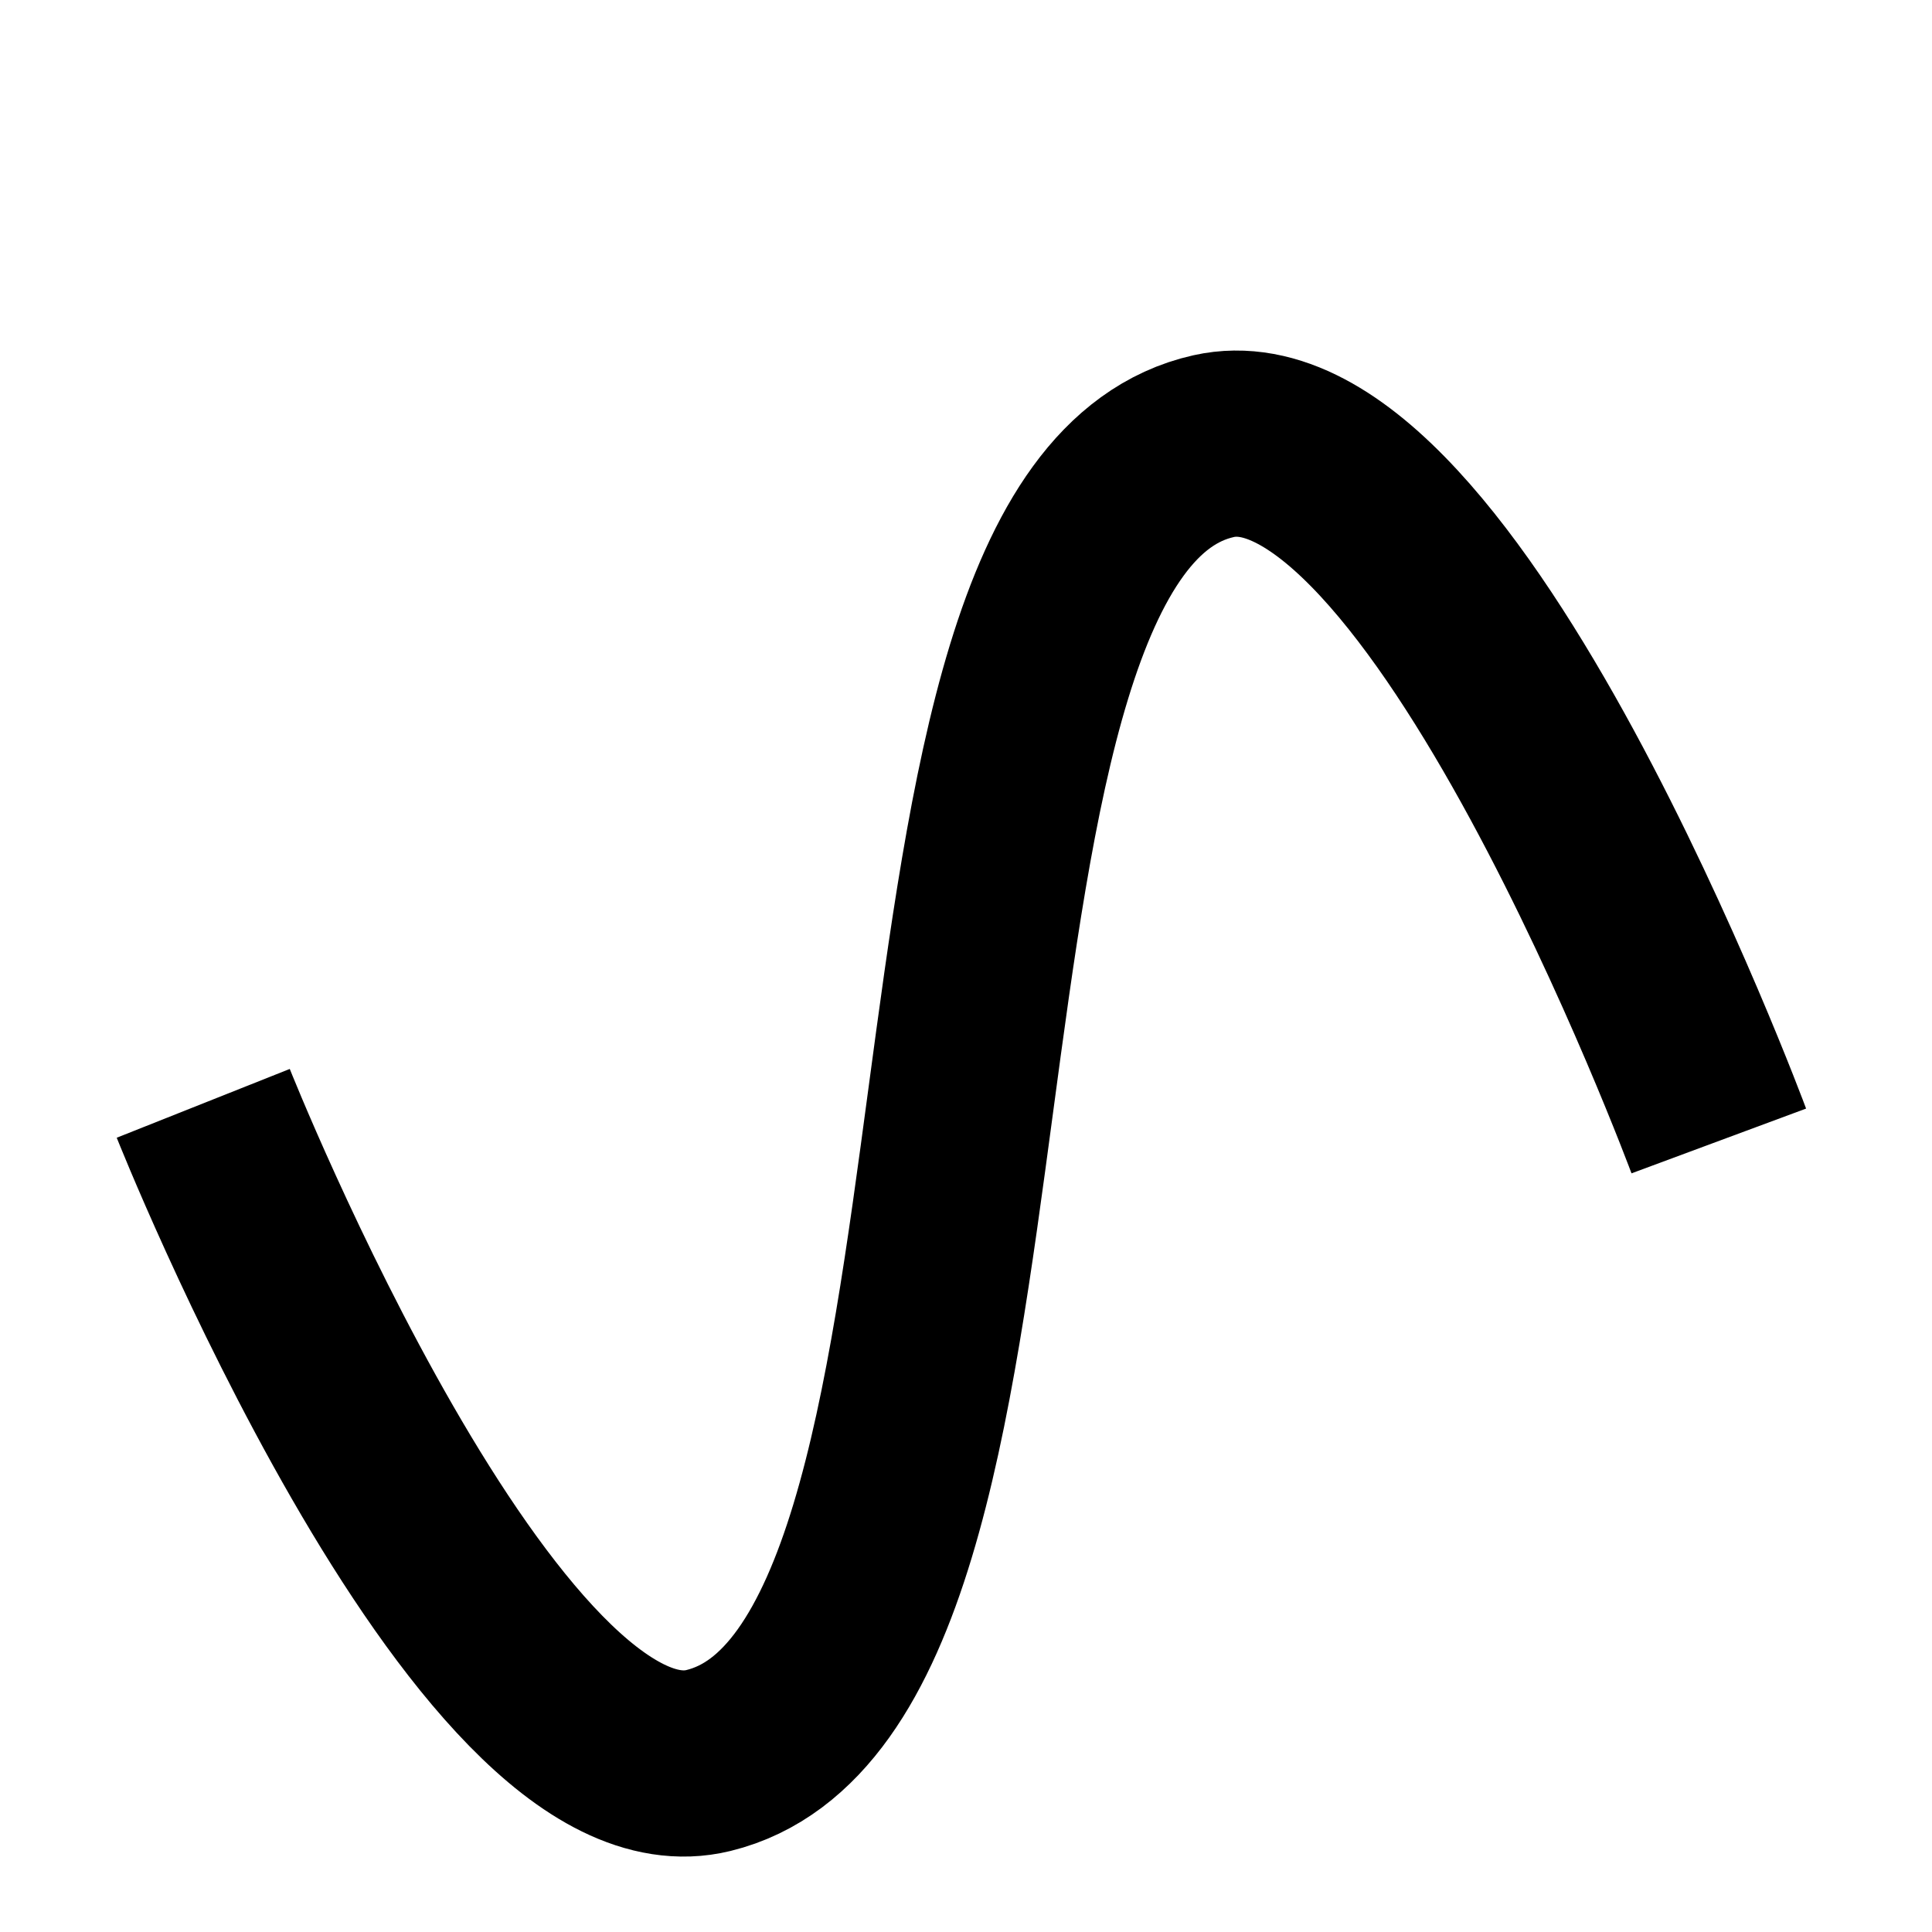 <?xml version="1.0" encoding="UTF-8" standalone="no"?>
<!-- Created with Inkscape (http://www.inkscape.org/) -->

<svg
   xmlns:dc="http://purl.org/dc/elements/1.1/"
   xmlns:cc="http://creativecommons.org/ns#"
   xmlns:rdf="http://www.w3.org/1999/02/22-rdf-syntax-ns#"
   xmlns:svg="http://www.w3.org/2000/svg"
   xmlns="http://www.w3.org/2000/svg"
   xmlns:sodipodi="http://sodipodi.sourceforge.net/DTD/sodipodi-0.dtd"
   xmlns:inkscape="http://www.inkscape.org/namespaces/inkscape"
   width="4mm"
   height="4mm"
   viewBox="0 0 14.173 14.173"
   id="svg2"
   version="1.1"
   inkscape:version="0.91 r13725"
   sodipodi:docname="free-line.svg">
  <defs
     id="defs4" />
  <sodipodi:namedview
     id="base"
     pagecolor="#ffffff"
     bordercolor="#666666"
     borderopacity="1.0"
     inkscape:pageopacity="0.0"
     inkscape:pageshadow="2"
     inkscape:zoom="52.572505"
     inkscape:cx="1.7591916"
     inkscape:cy="6.9664237"
     inkscape:document-units="px"
     inkscape:current-layer="layer1"
     showgrid="false"
     inkscape:window-width="1855"
     inkscape:window-height="1056"
     inkscape:window-x="65"
     inkscape:window-y="24"
     inkscape:window-maximized="1"
     fit-margin-top="0"
     fit-margin-left="0"
     fit-margin-right="0"
     fit-margin-bottom="0" />
  <g
     inkscape:label="Layer 1"
     inkscape:groupmode="layer"
     id="layer1"
     transform="translate(-27.016,-31.915)">
    <path
       style="fill:none;fill-rule:evenodd;stroke:#000000;stroke-width:1.366;stroke-linecap:butt;stroke-linejoin:miter;stroke-miterlimit:4;stroke-dasharray:none;stroke-opacity:1"
       d="m 28.507,40.009 c 0,0 2.075,5.22 3.706,4.821 2.487,-0.609 1.213,-9.084 3.706,-9.642 1.676,-0.375 3.706,5.097 3.706,5.097"
       id="path4148"
       inkscape:connector-curvature="0"
       sodipodi:nodetypes="cssc" />
  </g>
</svg>
